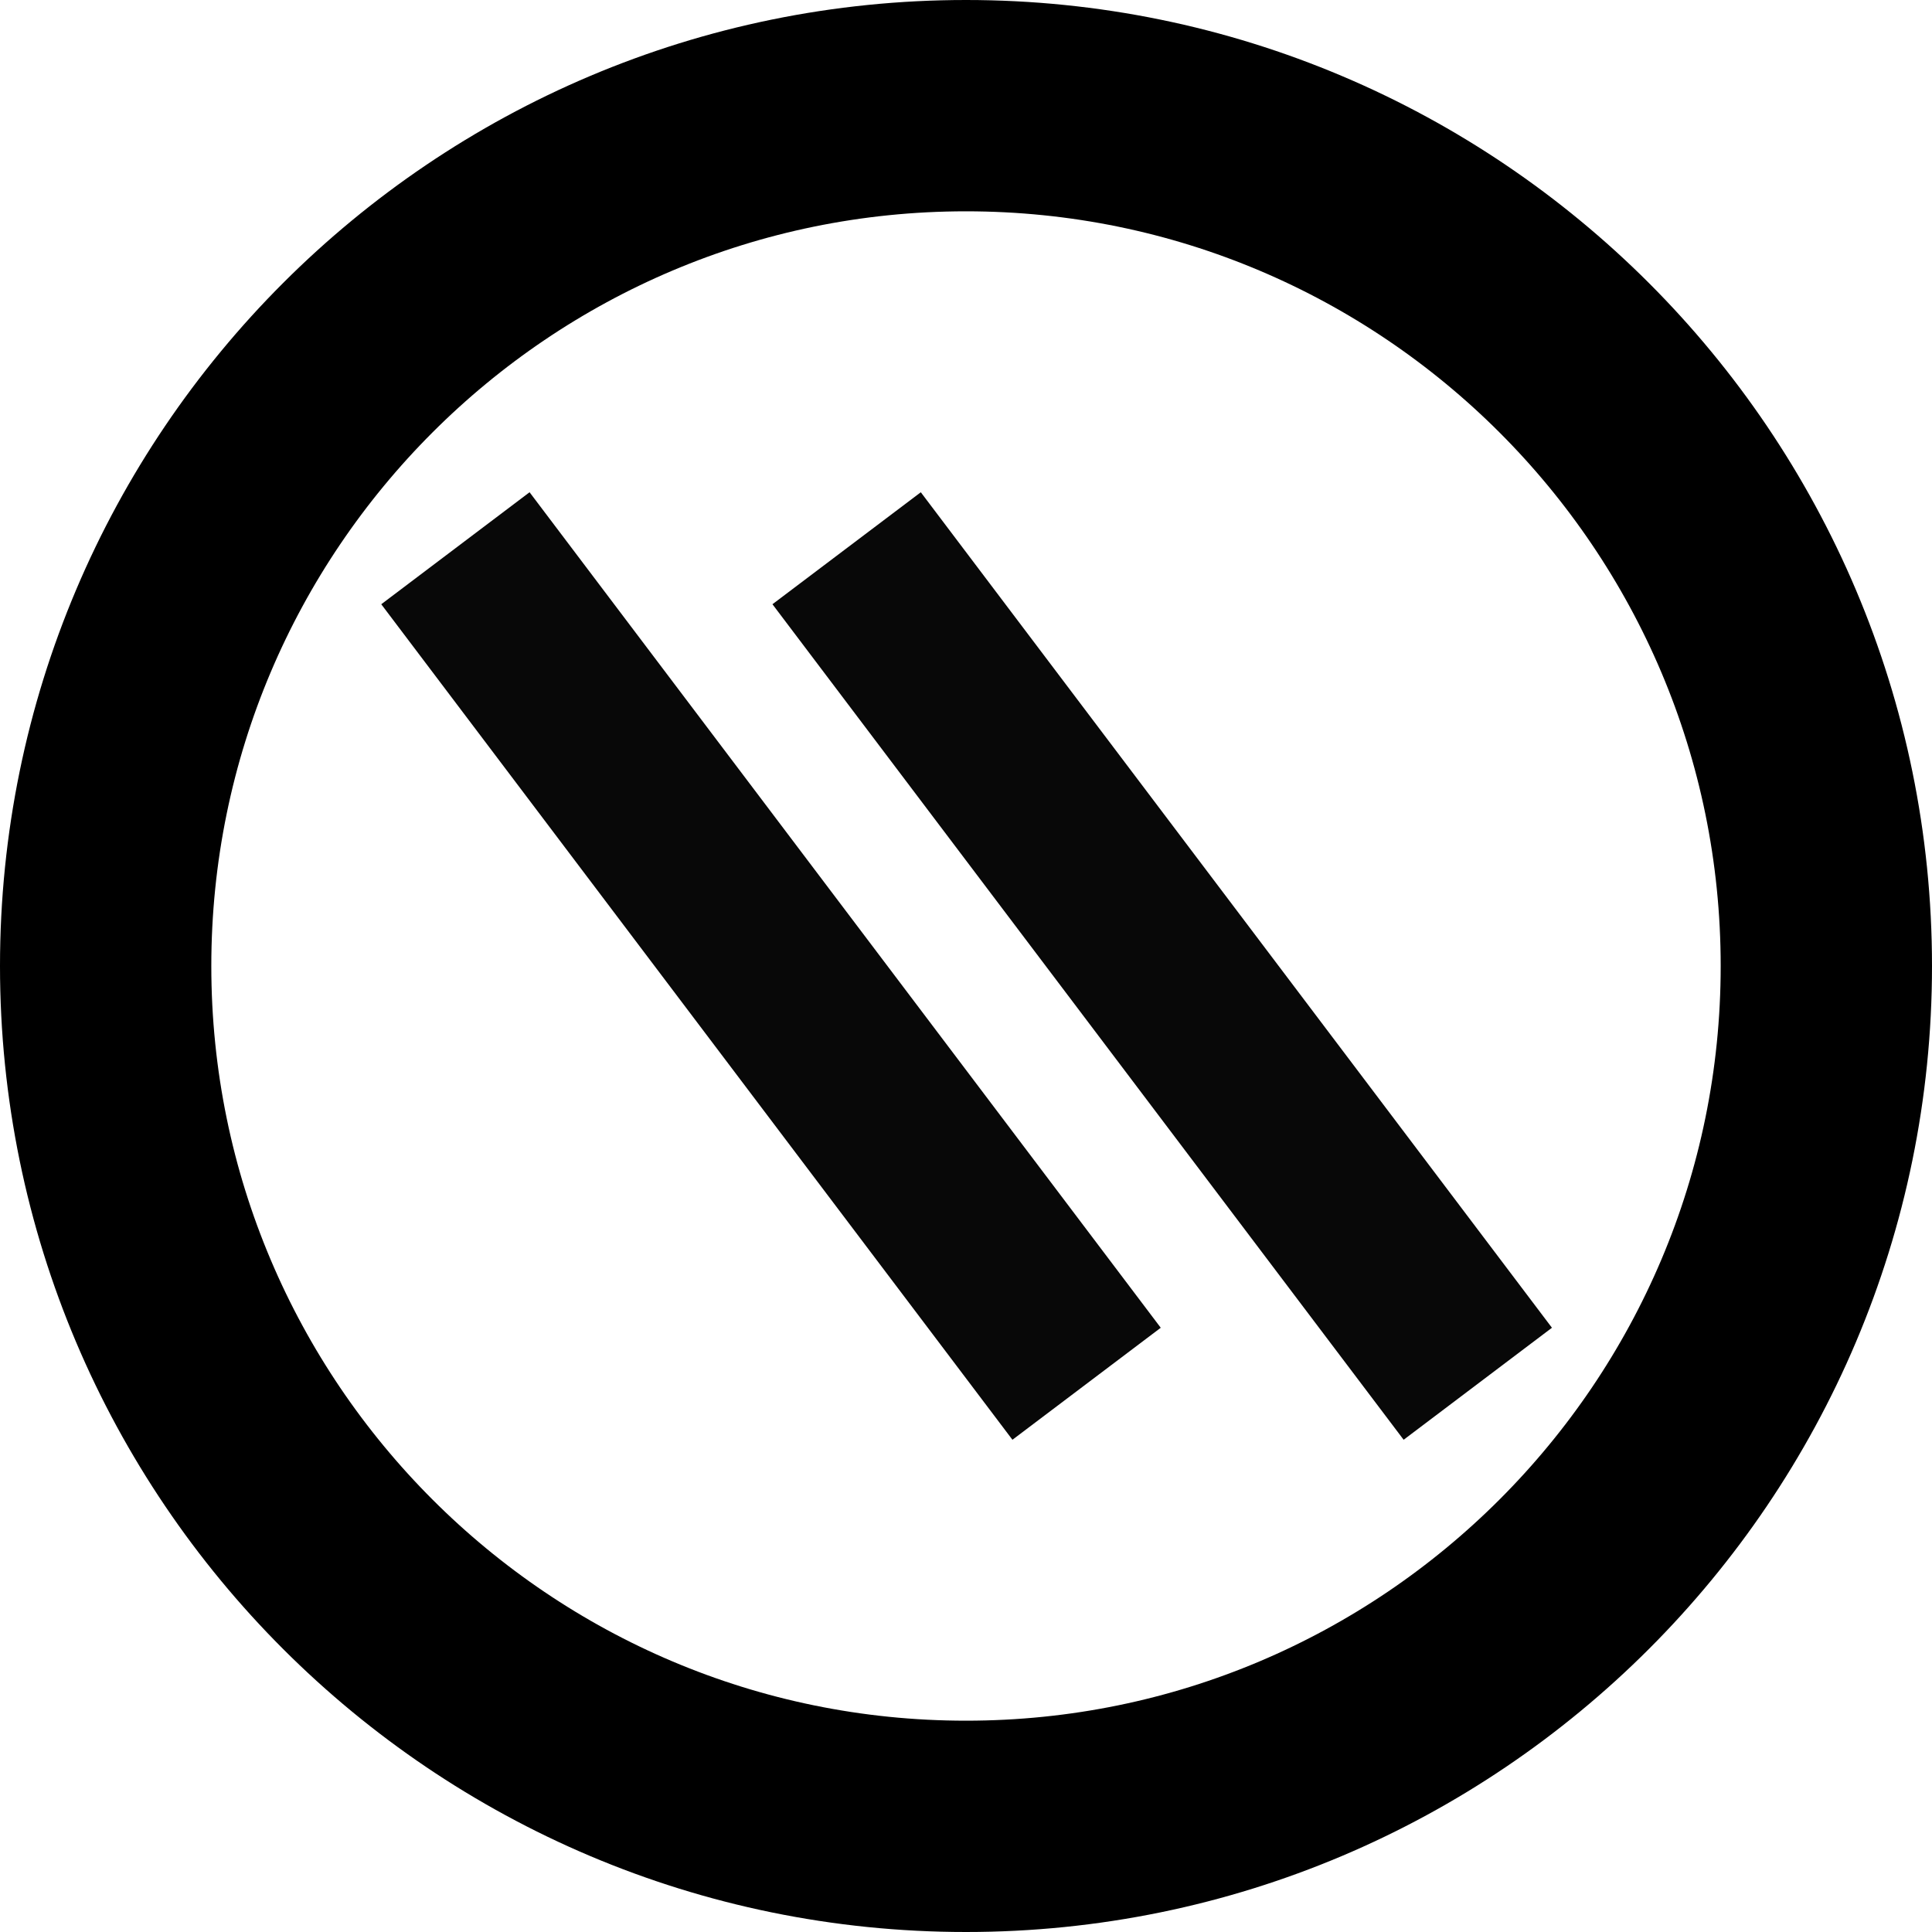 <?xml version="1.0" encoding="UTF-8" standalone="no"?>
<!DOCTYPE svg PUBLIC "-//W3C//DTD SVG 1.1//EN" "http://www.w3.org/Graphics/SVG/1.1/DTD/svg11.dtd">
<svg version="1.1" xmlns="http://www.w3.org/2000/svg" xmlns:xlink="http://www.w3.org/1999/xlink" preserveAspectRatio="xMidYMid meet" viewBox="0 0 640 640" width="640" height="640"><defs><path d="M605 320C605 477.3 477.3 605 320 605C162.7 605 35 477.3 35 320C35 162.7 162.7 35 320 35C477.3 35 605 162.7 605 320Z" id="b1zarluY5g"></path><path d="M338.8 452.43L150.81 203.58L172.01 187.57L360 436.42L338.8 452.43Z" id="ebRGtGtzg"></path><path d="M468.39 452.43L280.4 203.58L301.61 187.57L489.59 436.42L468.39 452.43Z" id="eIZ0hRSki"></path></defs><g><g><g><use xlink:href="#b1zarluY5g" opacity="1" fill="#0f50c2" fill-opacity="0"></use><g><use xlink:href="#b1zarluY5g" opacity="1" fill-opacity="0" stroke="#000000" stroke-width="70" stroke-opacity="1"></use></g></g><g><use xlink:href="#ebRGtGtzg" opacity="1" fill="#000000" fill-opacity="1"></use><g><use xlink:href="#ebRGtGtzg" opacity="1" fill-opacity="0" stroke="#080808" stroke-width="35" stroke-opacity="1"></use></g></g><g><use xlink:href="#eIZ0hRSki" opacity="1" fill="#000000" fill-opacity="1"></use><g><use xlink:href="#eIZ0hRSki" opacity="1" fill-opacity="0" stroke="#080808" stroke-width="35" stroke-opacity="1"></use></g></g></g></g></svg>